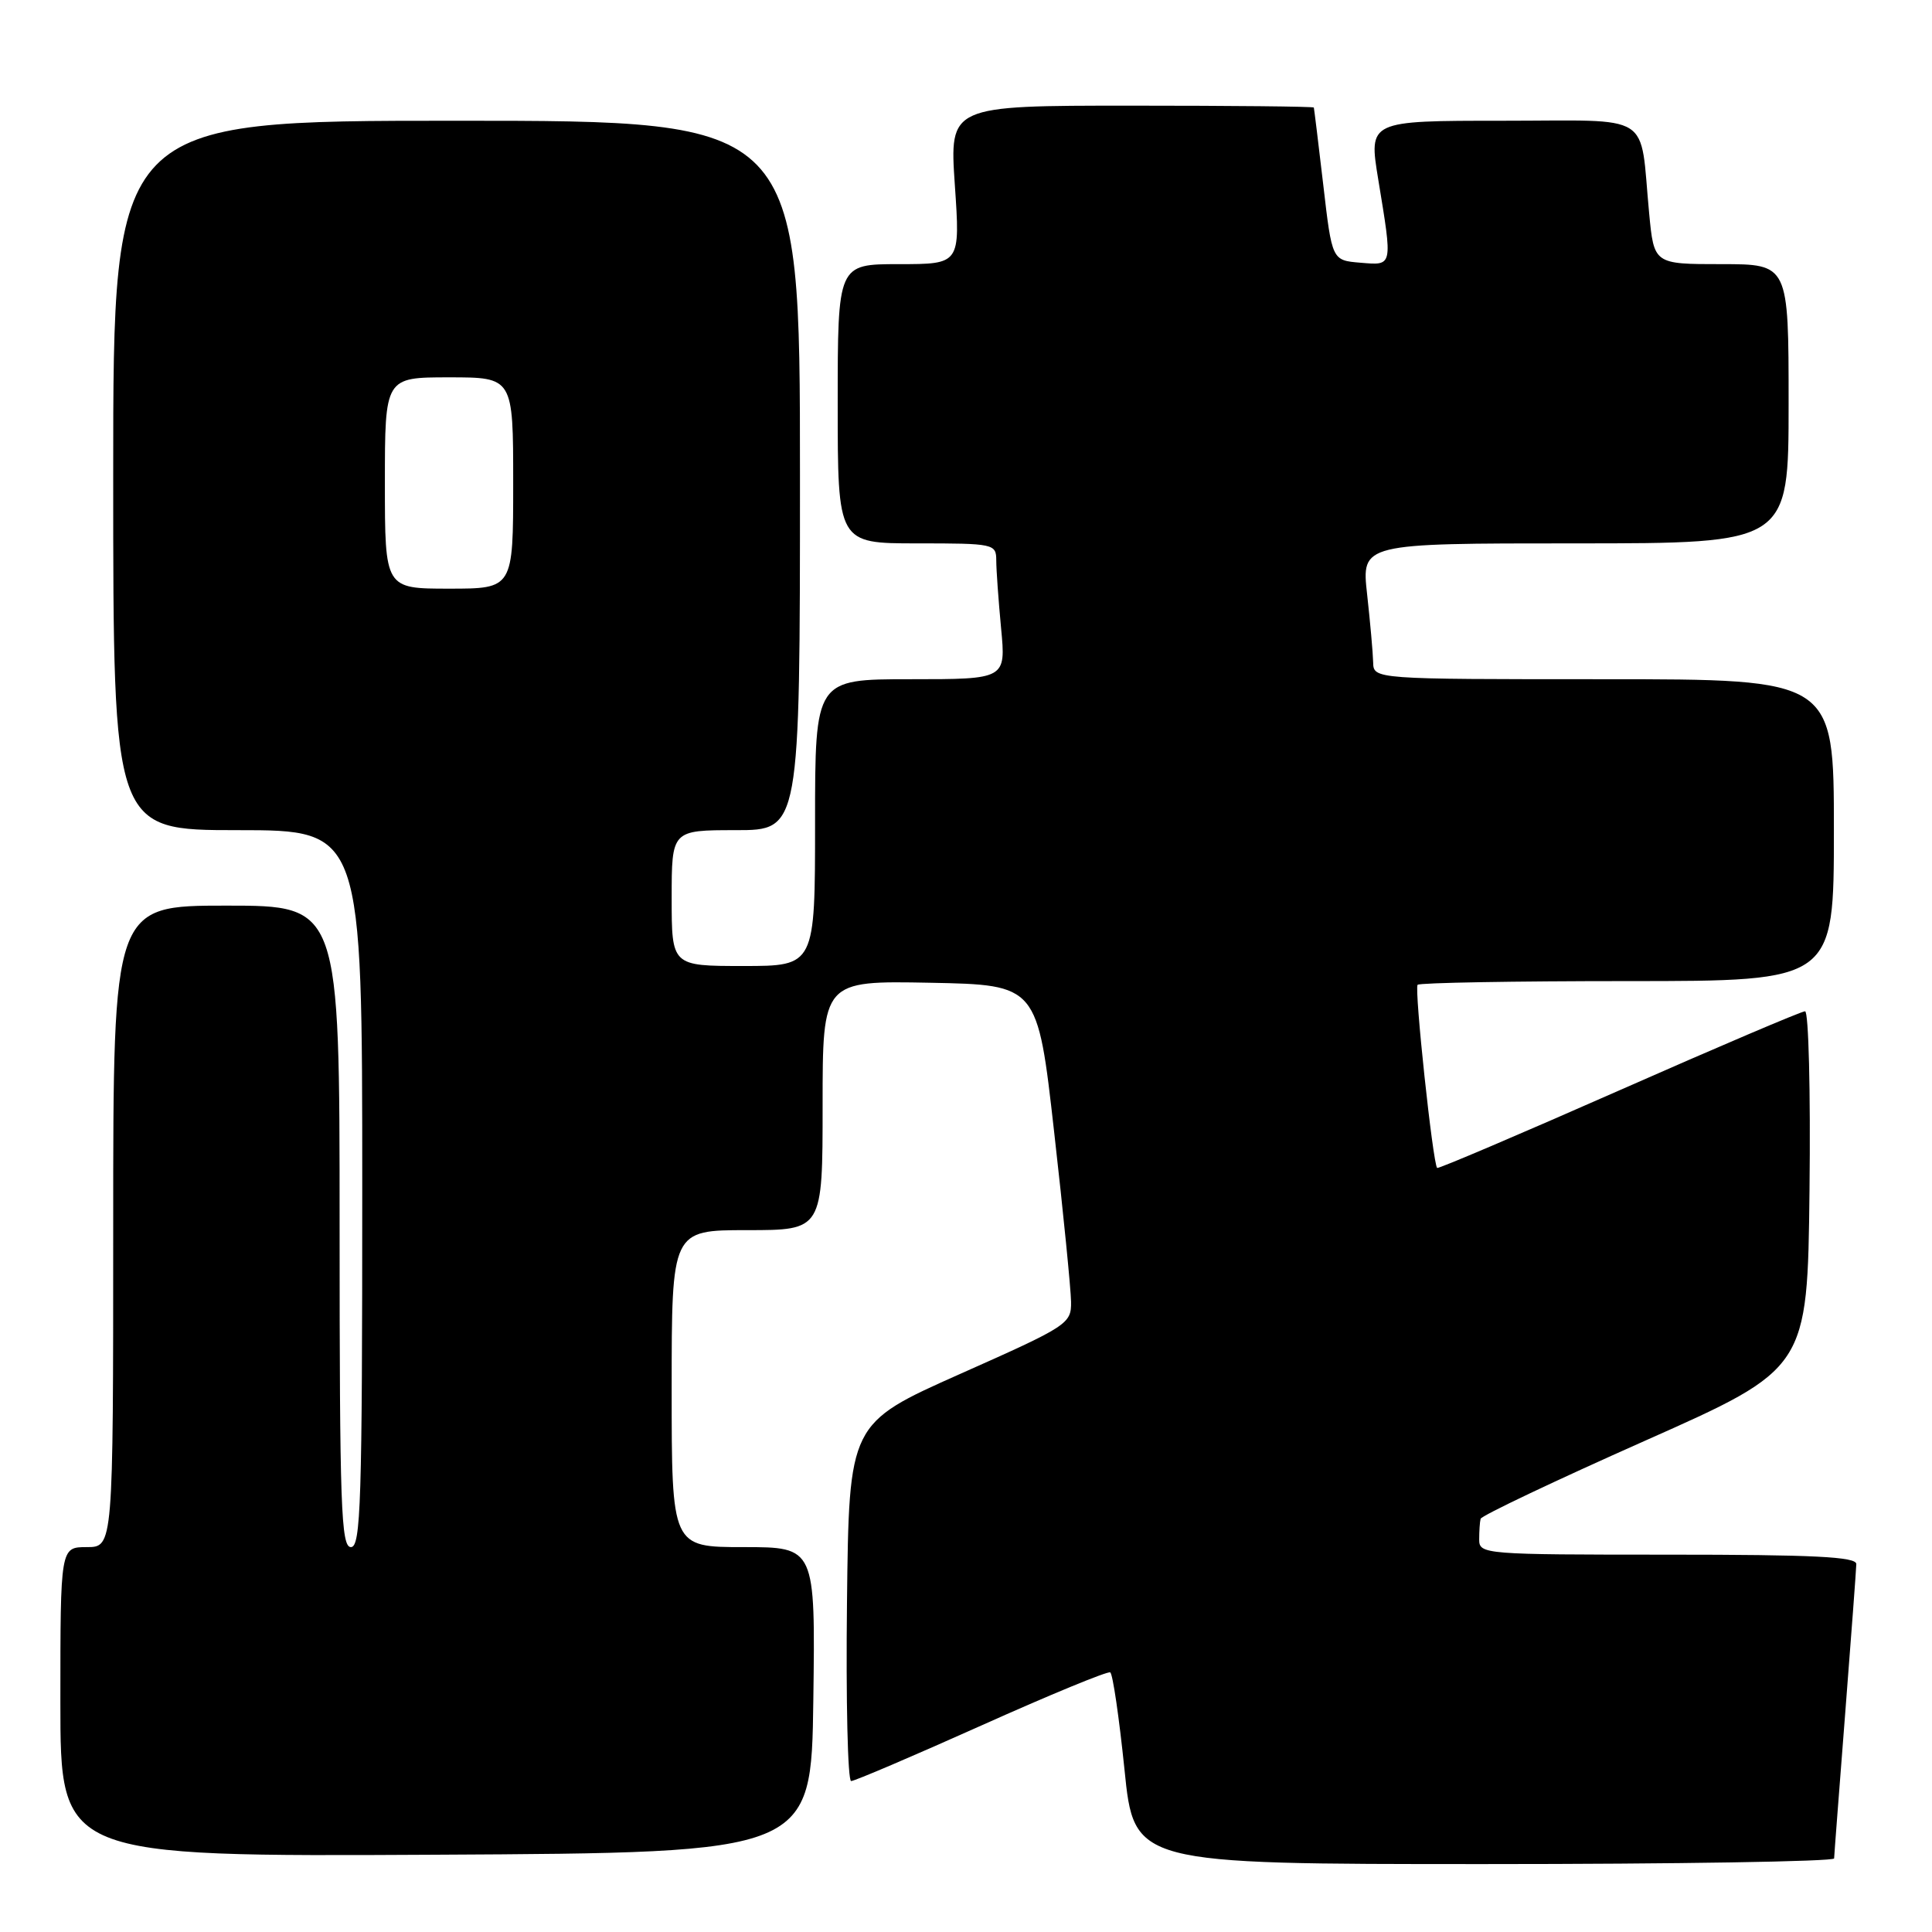 <?xml version="1.0" encoding="UTF-8" standalone="no"?>
<!DOCTYPE svg PUBLIC "-//W3C//DTD SVG 1.1//EN" "http://www.w3.org/Graphics/SVG/1.1/DTD/svg11.dtd" >
<svg xmlns="http://www.w3.org/2000/svg" xmlns:xlink="http://www.w3.org/1999/xlink" version="1.1" viewBox="0 0 256 256">
 <g >
 <path fill="currentColor"
d=" M 243.03 246.25 C 243.04 245.84 243.71 237.18 244.50 227.00 C 245.29 216.82 245.96 207.94 245.97 207.25 C 245.99 206.28 240.35 206.00 221.00 206.00 C 196.67 206.00 196.00 205.95 196.00 204.00 C 196.00 202.90 196.08 201.66 196.19 201.25 C 196.29 200.84 206.08 196.19 217.94 190.92 C 239.50 181.34 239.50 181.34 239.77 157.67 C 239.92 144.65 239.65 134.00 239.18 134.00 C 238.71 134.00 227.60 138.73 214.50 144.51 C 201.40 150.29 190.57 154.90 190.43 154.76 C 189.86 154.19 187.38 130.95 187.84 130.49 C 188.11 130.22 200.63 130.00 215.67 130.00 C 243.00 130.00 243.00 130.00 243.00 110.00 C 243.00 90.00 243.00 90.00 212.50 90.00 C 182.00 90.00 182.00 90.00 181.95 87.75 C 181.92 86.51 181.56 82.46 181.15 78.75 C 180.40 72.00 180.40 72.00 208.70 72.00 C 237.00 72.00 237.00 72.00 237.00 53.50 C 237.00 35.00 237.00 35.00 228.08 35.00 C 219.16 35.00 219.16 35.00 218.52 28.25 C 217.23 14.66 219.36 16.00 199.10 16.00 C 181.35 16.00 181.35 16.00 182.62 23.75 C 184.54 35.45 184.60 35.17 180.25 34.81 C 176.50 34.50 176.50 34.50 175.34 24.50 C 174.70 19.00 174.13 14.39 174.09 14.25 C 174.04 14.11 163.16 14.00 149.90 14.00 C 125.81 14.00 125.81 14.00 126.52 24.50 C 127.24 35.00 127.24 35.00 119.12 35.00 C 111.00 35.00 111.00 35.00 111.00 53.50 C 111.00 72.00 111.00 72.00 121.50 72.00 C 131.72 72.00 132.00 72.06 132.01 74.25 C 132.01 75.49 132.30 79.54 132.65 83.25 C 133.29 90.00 133.29 90.00 120.64 90.00 C 108.00 90.00 108.00 90.00 108.00 109.00 C 108.00 128.00 108.00 128.00 98.50 128.00 C 89.00 128.00 89.00 128.00 89.00 119.00 C 89.00 110.00 89.00 110.00 97.50 110.00 C 106.00 110.00 106.00 110.00 106.00 63.00 C 106.00 16.00 106.00 16.00 60.50 16.00 C 15.00 16.00 15.00 16.00 15.00 63.00 C 15.00 110.00 15.00 110.00 31.50 110.00 C 48.00 110.00 48.00 110.00 48.00 157.50 C 48.00 199.06 47.81 205.00 46.50 205.00 C 45.19 205.00 45.00 199.61 45.00 162.50 C 45.00 120.00 45.00 120.00 30.00 120.00 C 15.00 120.00 15.00 120.00 15.00 162.50 C 15.00 205.00 15.00 205.00 11.50 205.00 C 8.00 205.00 8.00 205.00 8.00 225.51 C 8.00 246.02 8.00 246.02 57.75 245.76 C 107.50 245.50 107.50 245.50 107.77 225.25 C 108.04 205.00 108.04 205.00 98.52 205.00 C 89.00 205.00 89.00 205.00 89.00 184.00 C 89.00 163.00 89.00 163.00 99.00 163.00 C 109.00 163.00 109.00 163.00 109.00 146.47 C 109.00 129.95 109.00 129.95 123.24 130.22 C 137.48 130.50 137.48 130.50 139.68 150.00 C 140.90 160.72 141.90 170.85 141.92 172.50 C 141.96 175.41 141.51 175.70 127.23 182.05 C 112.50 188.61 112.50 188.61 112.23 212.30 C 112.08 225.34 112.33 236.00 112.78 236.00 C 113.24 236.00 121.01 232.68 130.05 228.63 C 139.10 224.57 146.77 221.41 147.11 221.60 C 147.45 221.79 148.29 227.58 149.00 234.47 C 150.27 247.00 150.27 247.00 196.64 247.00 C 222.14 247.00 243.01 246.66 243.03 246.25 Z  M 51.00 64.00 C 51.00 50.00 51.00 50.00 59.50 50.00 C 68.00 50.00 68.00 50.00 68.00 64.00 C 68.00 78.00 68.00 78.00 59.50 78.00 C 51.00 78.00 51.00 78.00 51.00 64.00 Z "/>
</g>
</svg>